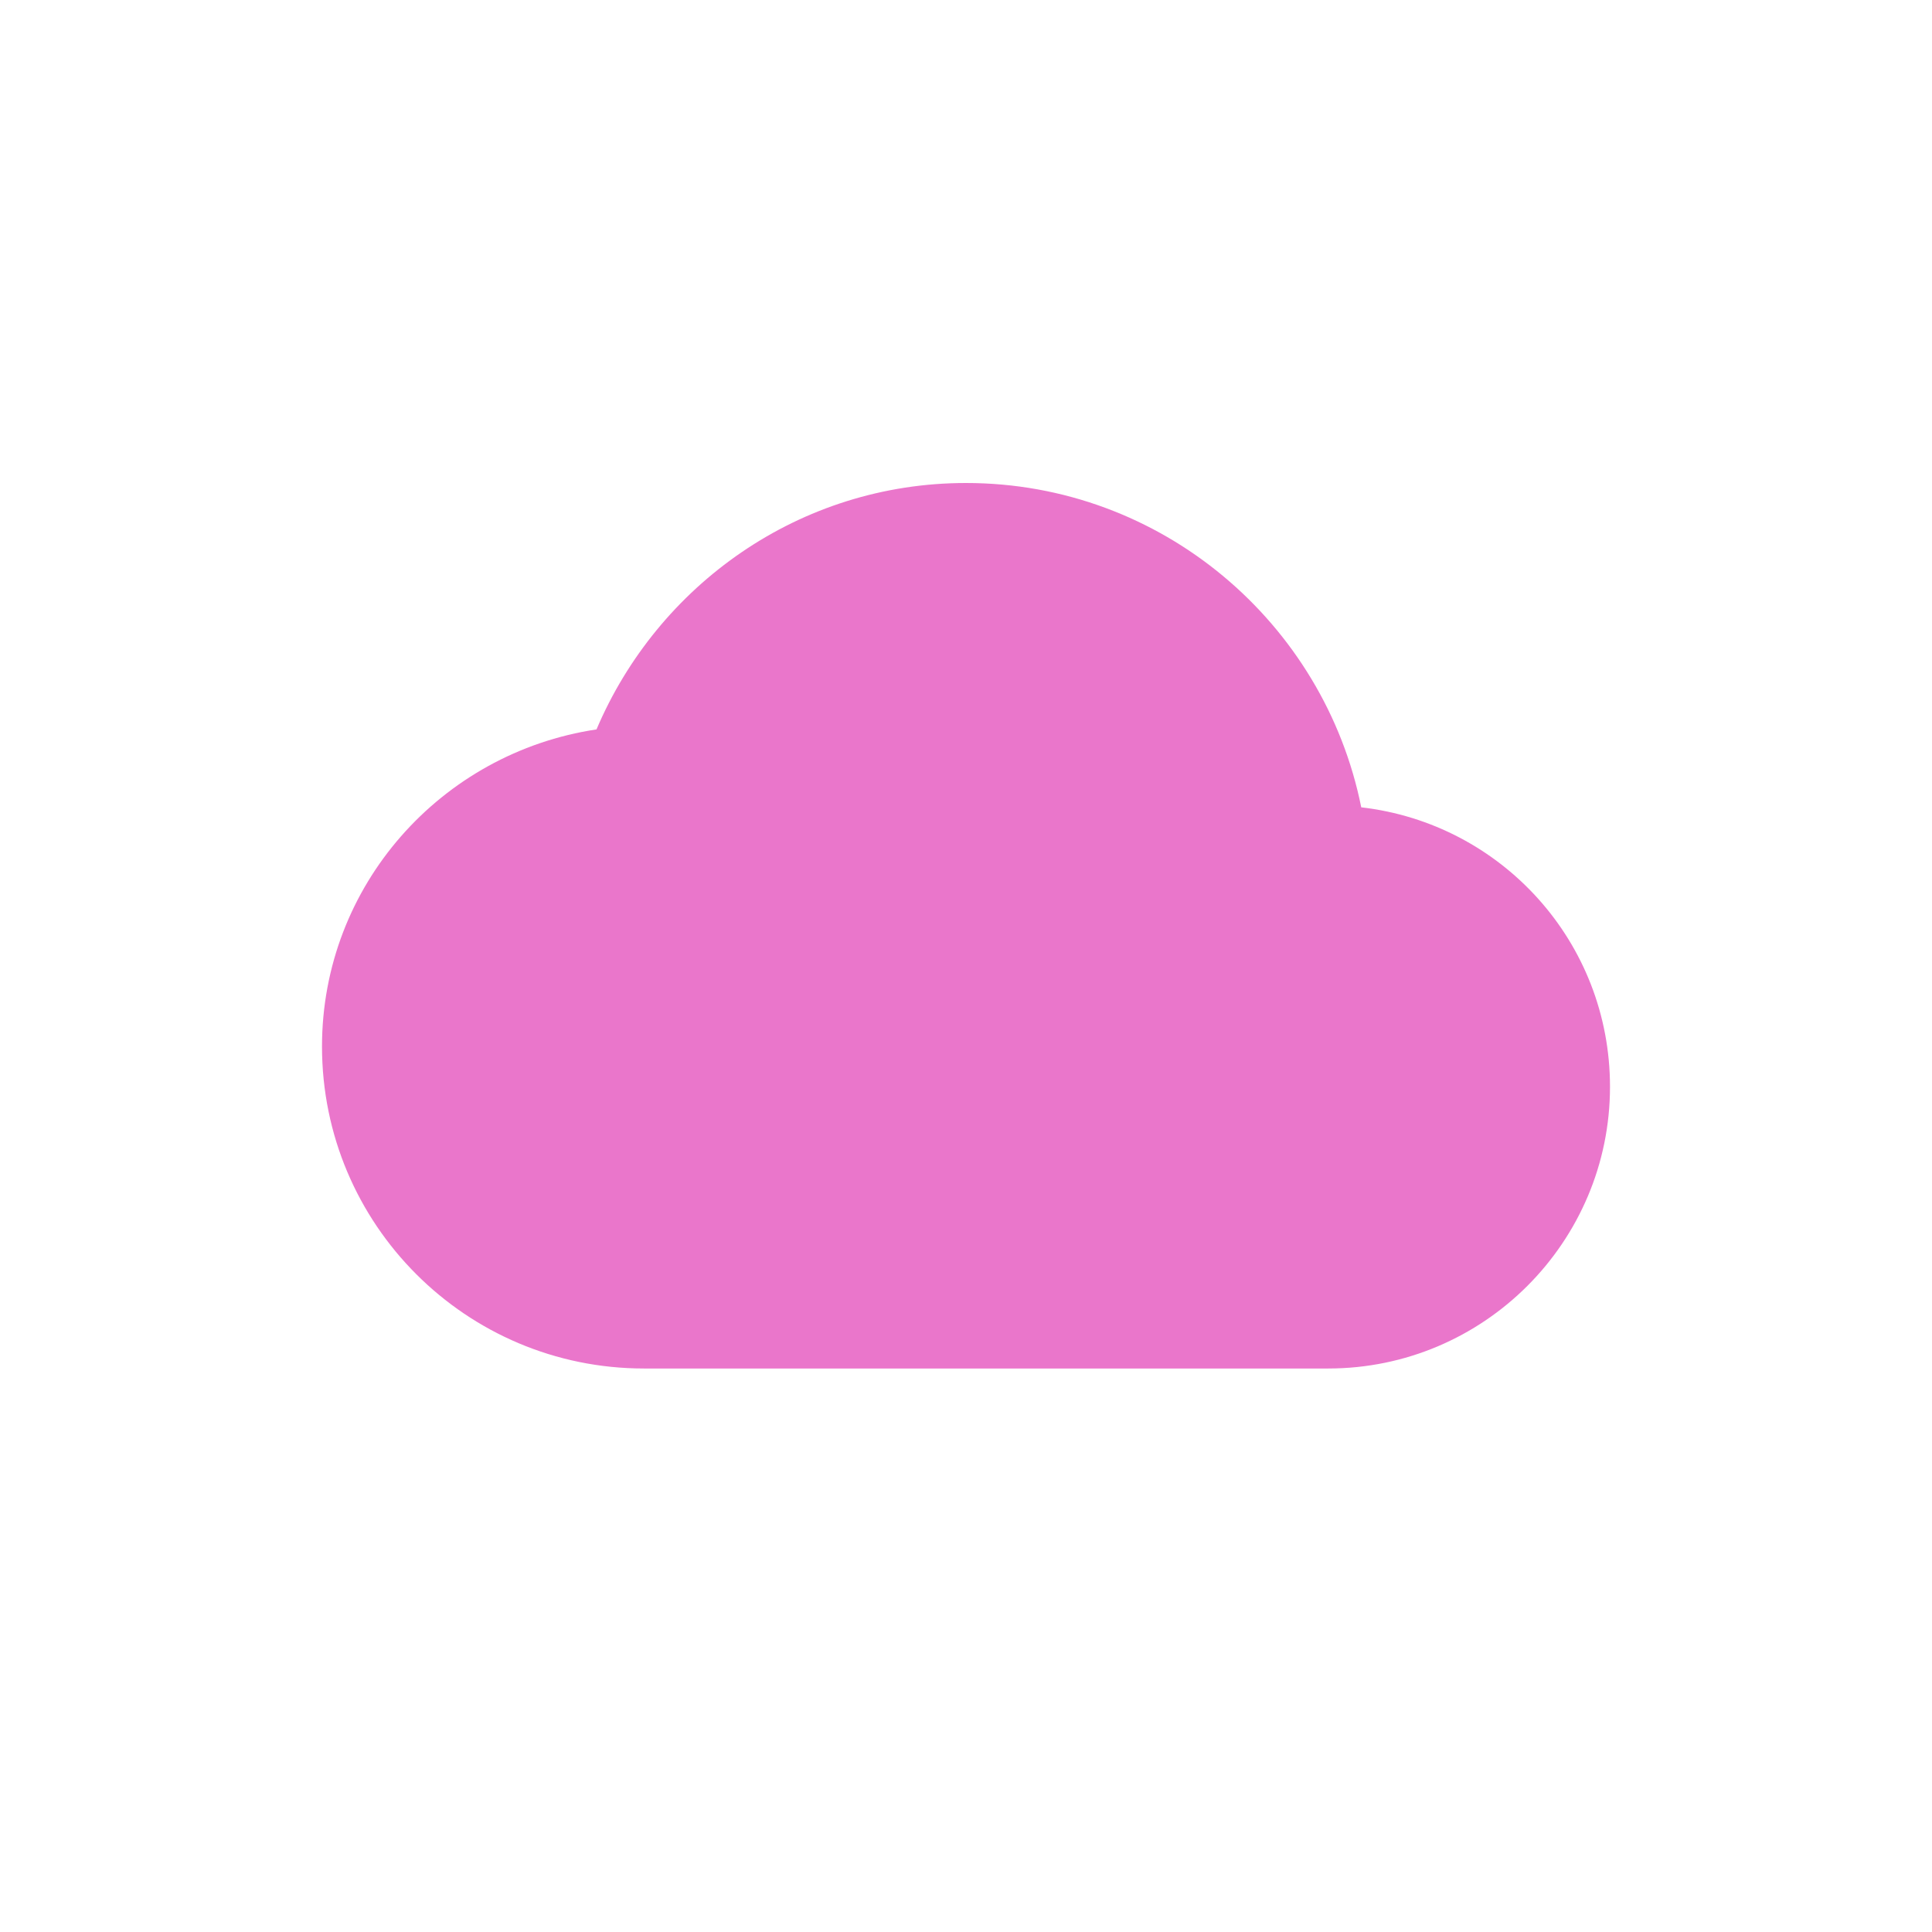 <svg xmlns="http://www.w3.org/2000/svg" width="24" height="24" version="1.1">
 <defs>
  <style id="current-color-scheme" type="text/css">
   .ColorScheme-Text { color:#ea76cb; } .ColorScheme-Highlight { color:#4285f4; } .ColorScheme-NeutralText { color:#ff9800; } .ColorScheme-PositiveText { color:#4caf50; } .ColorScheme-NegativeText { color:#f44336; }
  </style>
 </defs>
 <path style="fill:currentColor" class="ColorScheme-Text" d="M 12,6 C 9.93,6 8.17,7.271 7.41,9.061 5.48,9.351 4,11 4,13 c 0,2.21 1.79,4 4,4 h 8.5 C 18.43,17 20,15.43 20,13.5 20,11.7 18.65,10.229 16.91,10.029 16.45,7.739 14.43,6 12,6 Z"/>
</svg>
